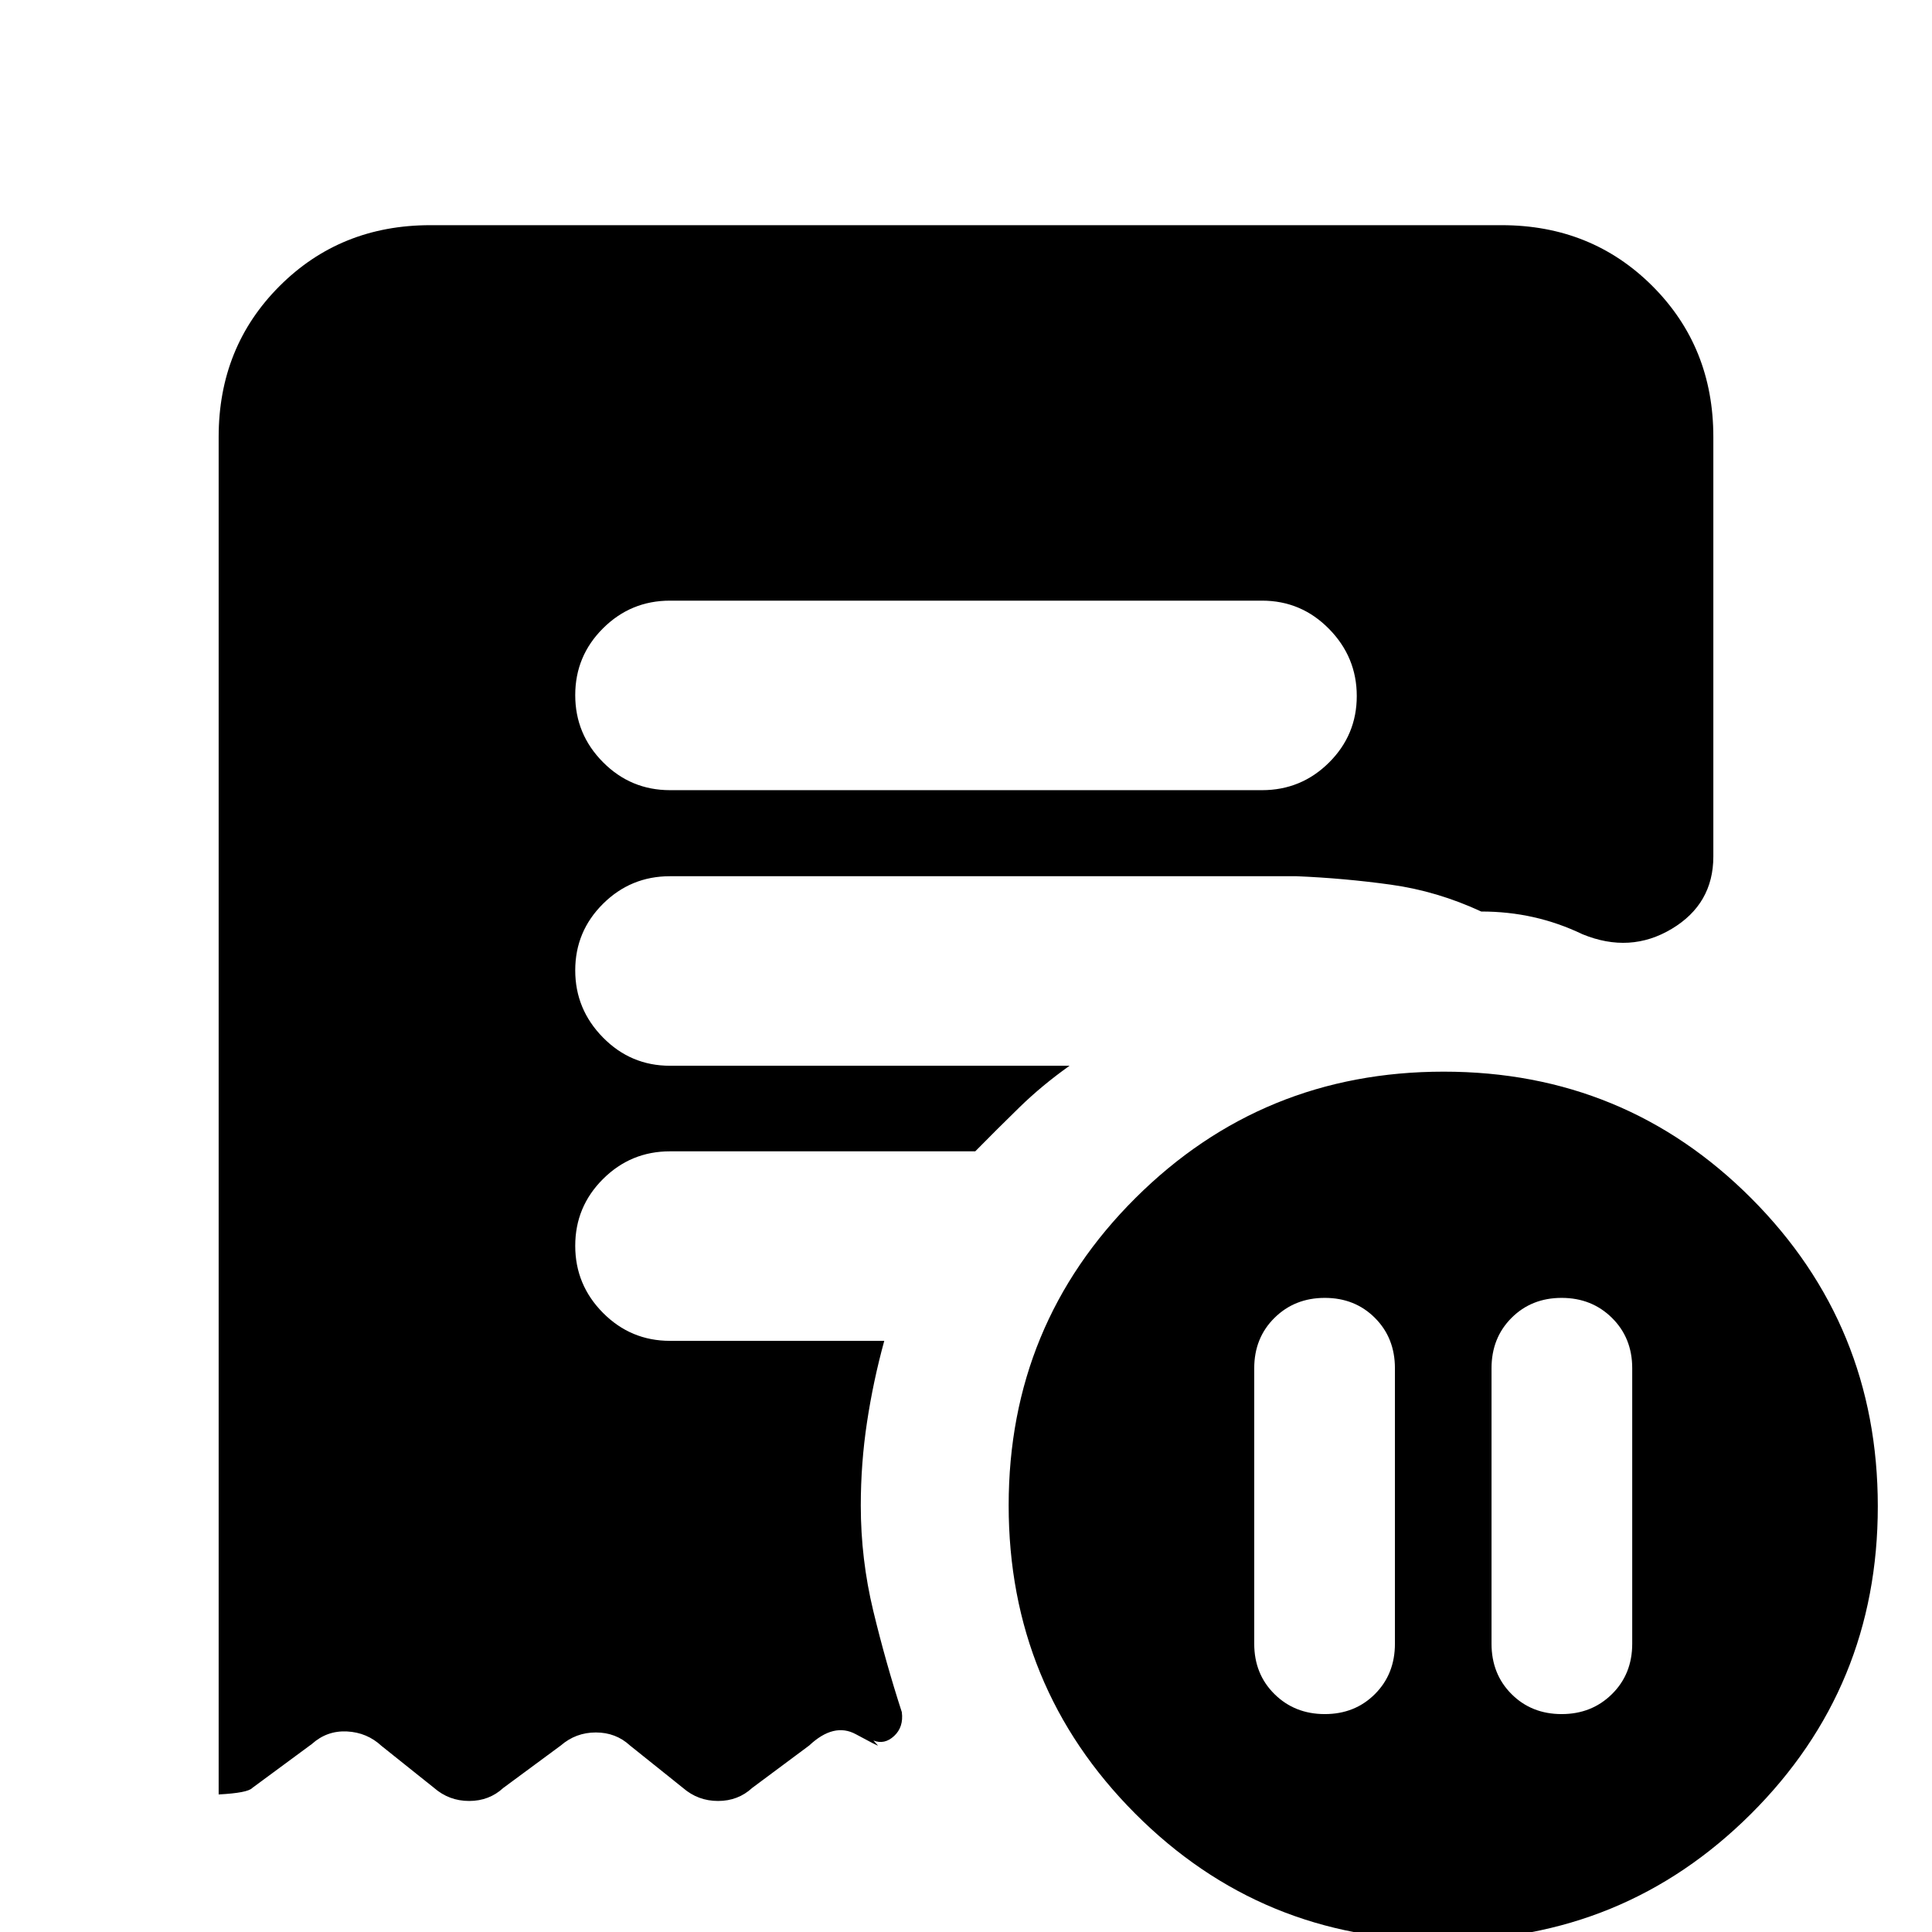 <svg xmlns="http://www.w3.org/2000/svg" height="20" viewBox="0 -960 960 960" width="20"><path d="M693.13-280.13q0-15.08-9.94-25.02t-24.9-9.94q-14.96 0-25.01 9.94-10.06 9.94-10.06 25.02v136.89q0 15.08 10.06 25.02 10.05 9.94 25.01 9.94t24.9-9.94q9.94-9.94 9.94-25.02v-136.89Zm48 0v136.89q0 15.08 9.94 25.02t24.9 9.94q14.96 0 25.01-9.94 10.06-9.94 10.06-25.02v-136.89q0-15.08-10.06-25.02-10.05-9.94-25.01-9.94t-24.9 9.94q-9.94 9.94-9.94 25.02ZM627.09-567.37q19.48 0 33.28-13.71t13.8-33.07q0-19.35-13.8-33.37-13.8-14.02-33.28-14.02H332.91q-19.48 0-33.28 13.76-13.8 13.75-13.8 33.18t13.8 33.33q13.8 13.9 33.28 13.9h294.18Zm89.8 571.5Q626.8 4.13 564-58.9q-62.8-63.03-62.8-153.05 0-90.02 63.04-152.79 63.04-62.76 153.13-62.76t152.89 62.99q62.81 62.99 62.81 153.01 0 90.02-63.04 152.83-63.04 62.8-153.14 62.8ZM108.65-68.35v-674.58q0-44.66 30.26-74.92 30.26-30.26 74.92-30.26h532.34q44.66 0 74.92 30.26 30.26 30.26 30.26 74.92v208.52q0 23.57-20.68 35.96-20.67 12.38-44.34 2.67-11.96-5.72-24.41-8.5-12.45-2.79-25.9-2.79-21.91-10.15-44.92-13.34-23.01-3.2-46.88-4.2H332.91q-19.48 0-33.28 13.71t-13.8 33.07q0 19.35 13.8 33.37 13.8 14.03 33.28 14.03h198.55q-13.66 9.69-24.87 20.62-11.2 10.93-22 21.9H332.91q-19.48 0-33.28 13.76-13.8 13.75-13.8 33.18t13.8 33.33q13.8 13.9 33.28 13.9h106.48q-5.48 19.91-8.57 40.37-3.1 20.46-3.1 41.52 0 26.59 6.21 52.32t14.18 50.27q.96 7.41-3.82 11.86-4.78 4.44-10.29 2.25l2.24 2.48q-.07.32-10.97-5.6-10.9-5.93-23.18 5.6l-28.33 21.08q-7.03 6.48-16.97 6.48-9.94 0-17.42-6.48l-26.33-21.08q-7.02-6.48-16.97-6.48-9.94 0-17.42 6.48l-28.56 21.08q-7.03 6.48-16.97 6.48-9.95 0-17.42-6.48l-26.09-20.84q-7.22-6.72-17.19-7.22-9.96-.5-17.44 6.22l-29.61 21.84q-2.24 2.48-16.72 3.24Z"/></svg>